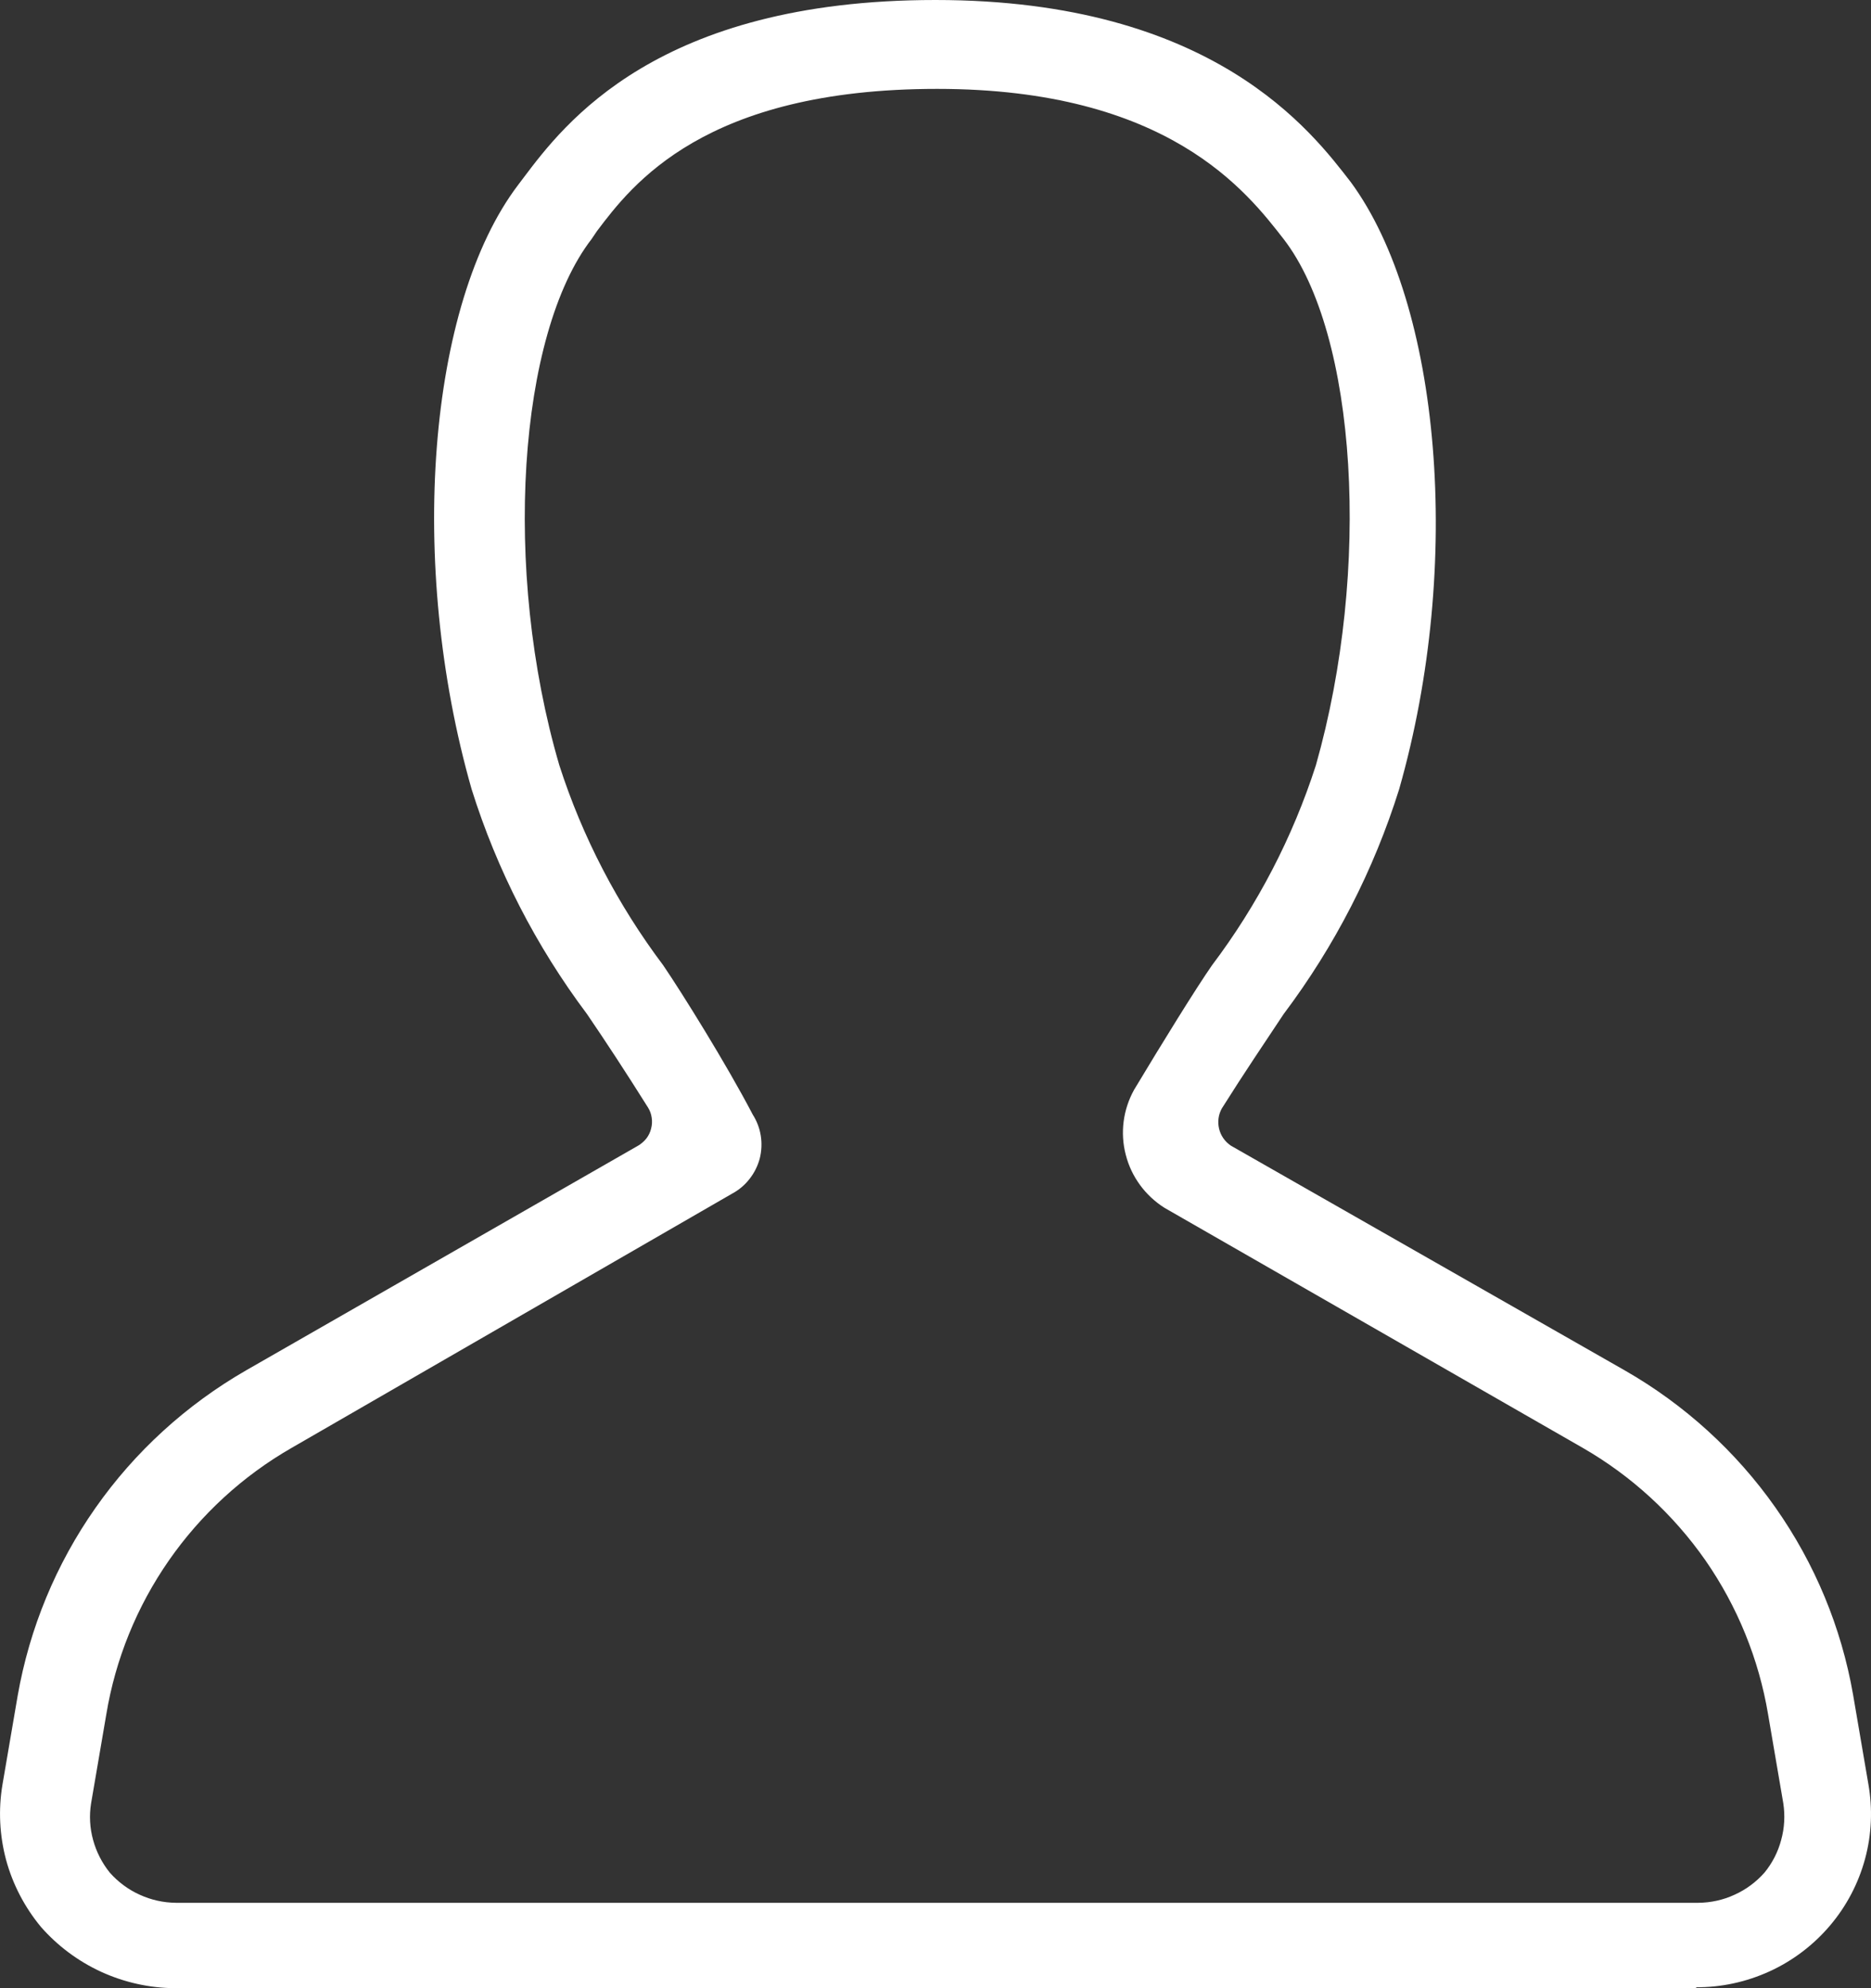 <svg width="16" height="17" viewBox="0 0 16 17" fill="none" xmlns="http://www.w3.org/2000/svg">
<rect x="0" y="0" width="16" height="17" fill="#333333" stroke="none"/>
<path d="M14.515 17H1.498C1.28 16.999 1.065 16.951 0.867 16.861C0.669 16.77 0.493 16.639 0.35 16.476C0.211 16.308 0.109 16.113 0.052 15.903C-0.004 15.693 -0.015 15.474 0.021 15.26L0.151 14.5C0.252 13.923 0.479 13.374 0.816 12.894C1.153 12.413 1.593 12.012 2.103 11.718L5.457 9.796C5.484 9.78 5.508 9.759 5.528 9.734C5.547 9.709 5.561 9.68 5.568 9.65C5.576 9.619 5.578 9.588 5.573 9.557C5.569 9.526 5.558 9.496 5.541 9.469C5.35 9.165 5.181 8.907 5.02 8.671C4.584 8.09 4.25 7.44 4.033 6.748C3.482 4.818 3.658 2.599 4.431 1.581L4.477 1.52C4.821 1.064 5.618 0 7.999 0C10.38 0 11.222 1.132 11.552 1.558C12.317 2.599 12.516 4.818 11.965 6.748C11.748 7.44 11.414 8.09 10.977 8.671C10.816 8.914 10.64 9.173 10.449 9.477C10.419 9.53 10.411 9.592 10.425 9.651C10.439 9.71 10.475 9.762 10.526 9.796L13.895 11.718C14.405 12.01 14.845 12.41 15.182 12.889C15.52 13.369 15.747 13.916 15.847 14.492L15.977 15.252C16.015 15.466 16.006 15.685 15.949 15.895C15.892 16.105 15.79 16.299 15.649 16.465C15.508 16.631 15.332 16.765 15.133 16.856C14.934 16.947 14.718 16.994 14.499 16.992L14.515 17ZM8.014 0.76C6.023 0.76 5.403 1.581 5.105 1.976L5.059 2.044C4.431 2.857 4.293 4.871 4.783 6.543C4.981 7.158 5.282 7.736 5.671 8.253C5.832 8.489 6.215 9.104 6.437 9.53C6.472 9.585 6.496 9.647 6.506 9.712C6.516 9.776 6.513 9.842 6.497 9.906C6.48 9.969 6.451 10.028 6.41 10.08C6.37 10.132 6.319 10.175 6.261 10.206L2.494 12.38C2.076 12.62 1.718 12.949 1.444 13.343C1.17 13.737 0.987 14.187 0.909 14.659L0.779 15.419C0.762 15.524 0.768 15.63 0.796 15.732C0.824 15.835 0.873 15.93 0.939 16.012C1.01 16.092 1.097 16.157 1.195 16.201C1.293 16.246 1.399 16.269 1.506 16.27H14.522C14.63 16.269 14.736 16.246 14.833 16.201C14.931 16.157 15.018 16.092 15.089 16.012C15.156 15.93 15.205 15.835 15.232 15.732C15.26 15.63 15.266 15.524 15.25 15.419L15.12 14.659C15.041 14.187 14.858 13.737 14.585 13.343C14.31 12.949 13.952 12.62 13.535 12.38L9.959 10.328C9.794 10.224 9.675 10.062 9.627 9.874C9.578 9.686 9.604 9.487 9.699 9.317C9.936 8.922 10.227 8.451 10.365 8.253C10.755 7.736 11.055 7.158 11.253 6.543C11.728 4.871 11.605 2.857 10.977 2.044C10.663 1.641 9.99 0.76 8.014 0.76Z" fill="white"/>
</svg>
